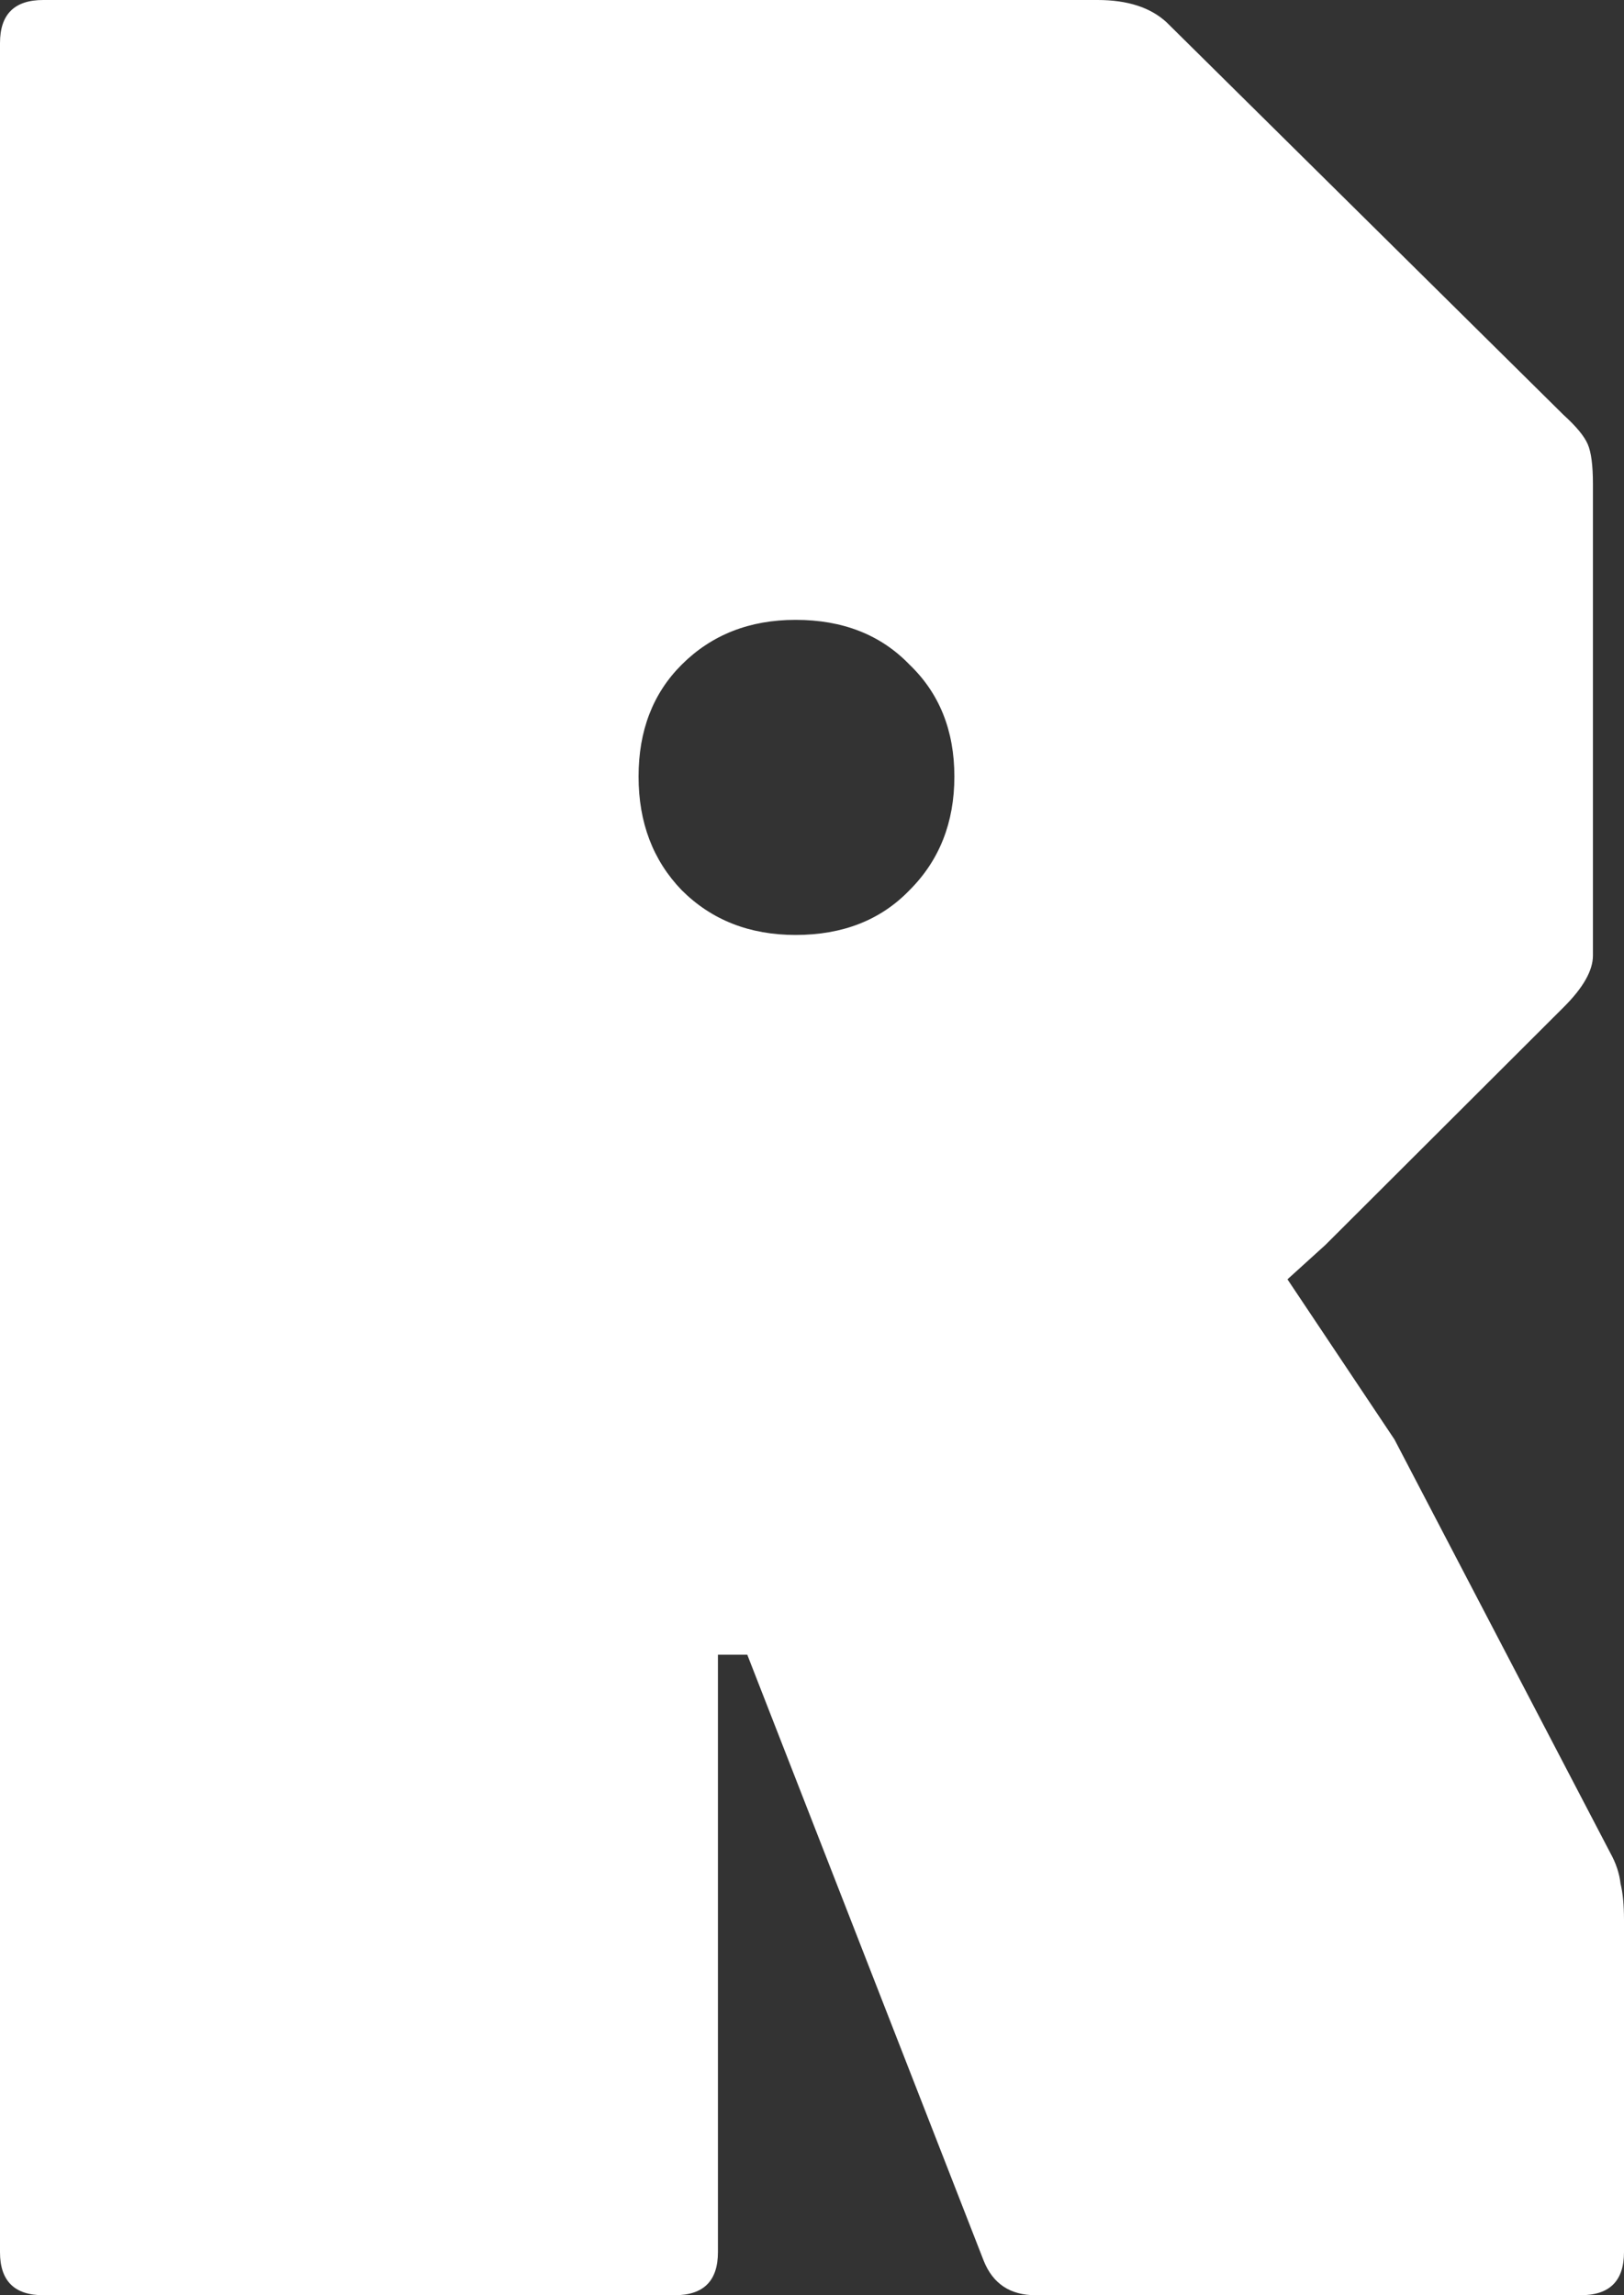 <svg width="75" height="106" viewBox="0 0 75 106" fill="none" xmlns="http://www.w3.org/2000/svg">
<rect x="0" y="0" width="75" height="106" fill="#333333" stroke="none"/>
<path d="M1.993 106C0.664 106 0 105.337 0 104.012V1.988C0 0.663 0.664 0 1.993 0H50.691C52.072 0 53.135 0.345 53.879 1.034L72.21 19.164C72.795 19.694 73.167 20.145 73.326 20.516C73.486 20.887 73.565 21.497 73.565 22.345V44.133C73.565 44.823 73.114 45.618 72.21 46.519L61.212 57.493L59.458 59.083L64.4 66.479L74.362 85.563C74.628 86.04 74.787 86.518 74.841 86.995C74.947 87.419 75 87.975 75 88.665V104.012C75 105.337 74.336 106 73.007 106H47.822C46.653 106 45.855 105.47 45.43 104.41L34.511 76.419H33.156V104.012C33.156 105.337 32.492 106 31.164 106H1.993ZM36.743 43.179C38.921 43.179 40.675 42.49 42.003 41.112C43.385 39.733 44.075 37.984 44.075 35.864C44.075 33.743 43.385 32.02 42.003 30.695C40.675 29.316 38.921 28.627 36.743 28.627C34.617 28.627 32.864 29.316 31.483 30.695C30.154 32.02 29.49 33.743 29.49 35.864C29.49 37.984 30.154 39.733 31.483 41.112C32.864 42.49 34.617 43.179 36.743 43.179Z" fill="white"/>
</svg>
